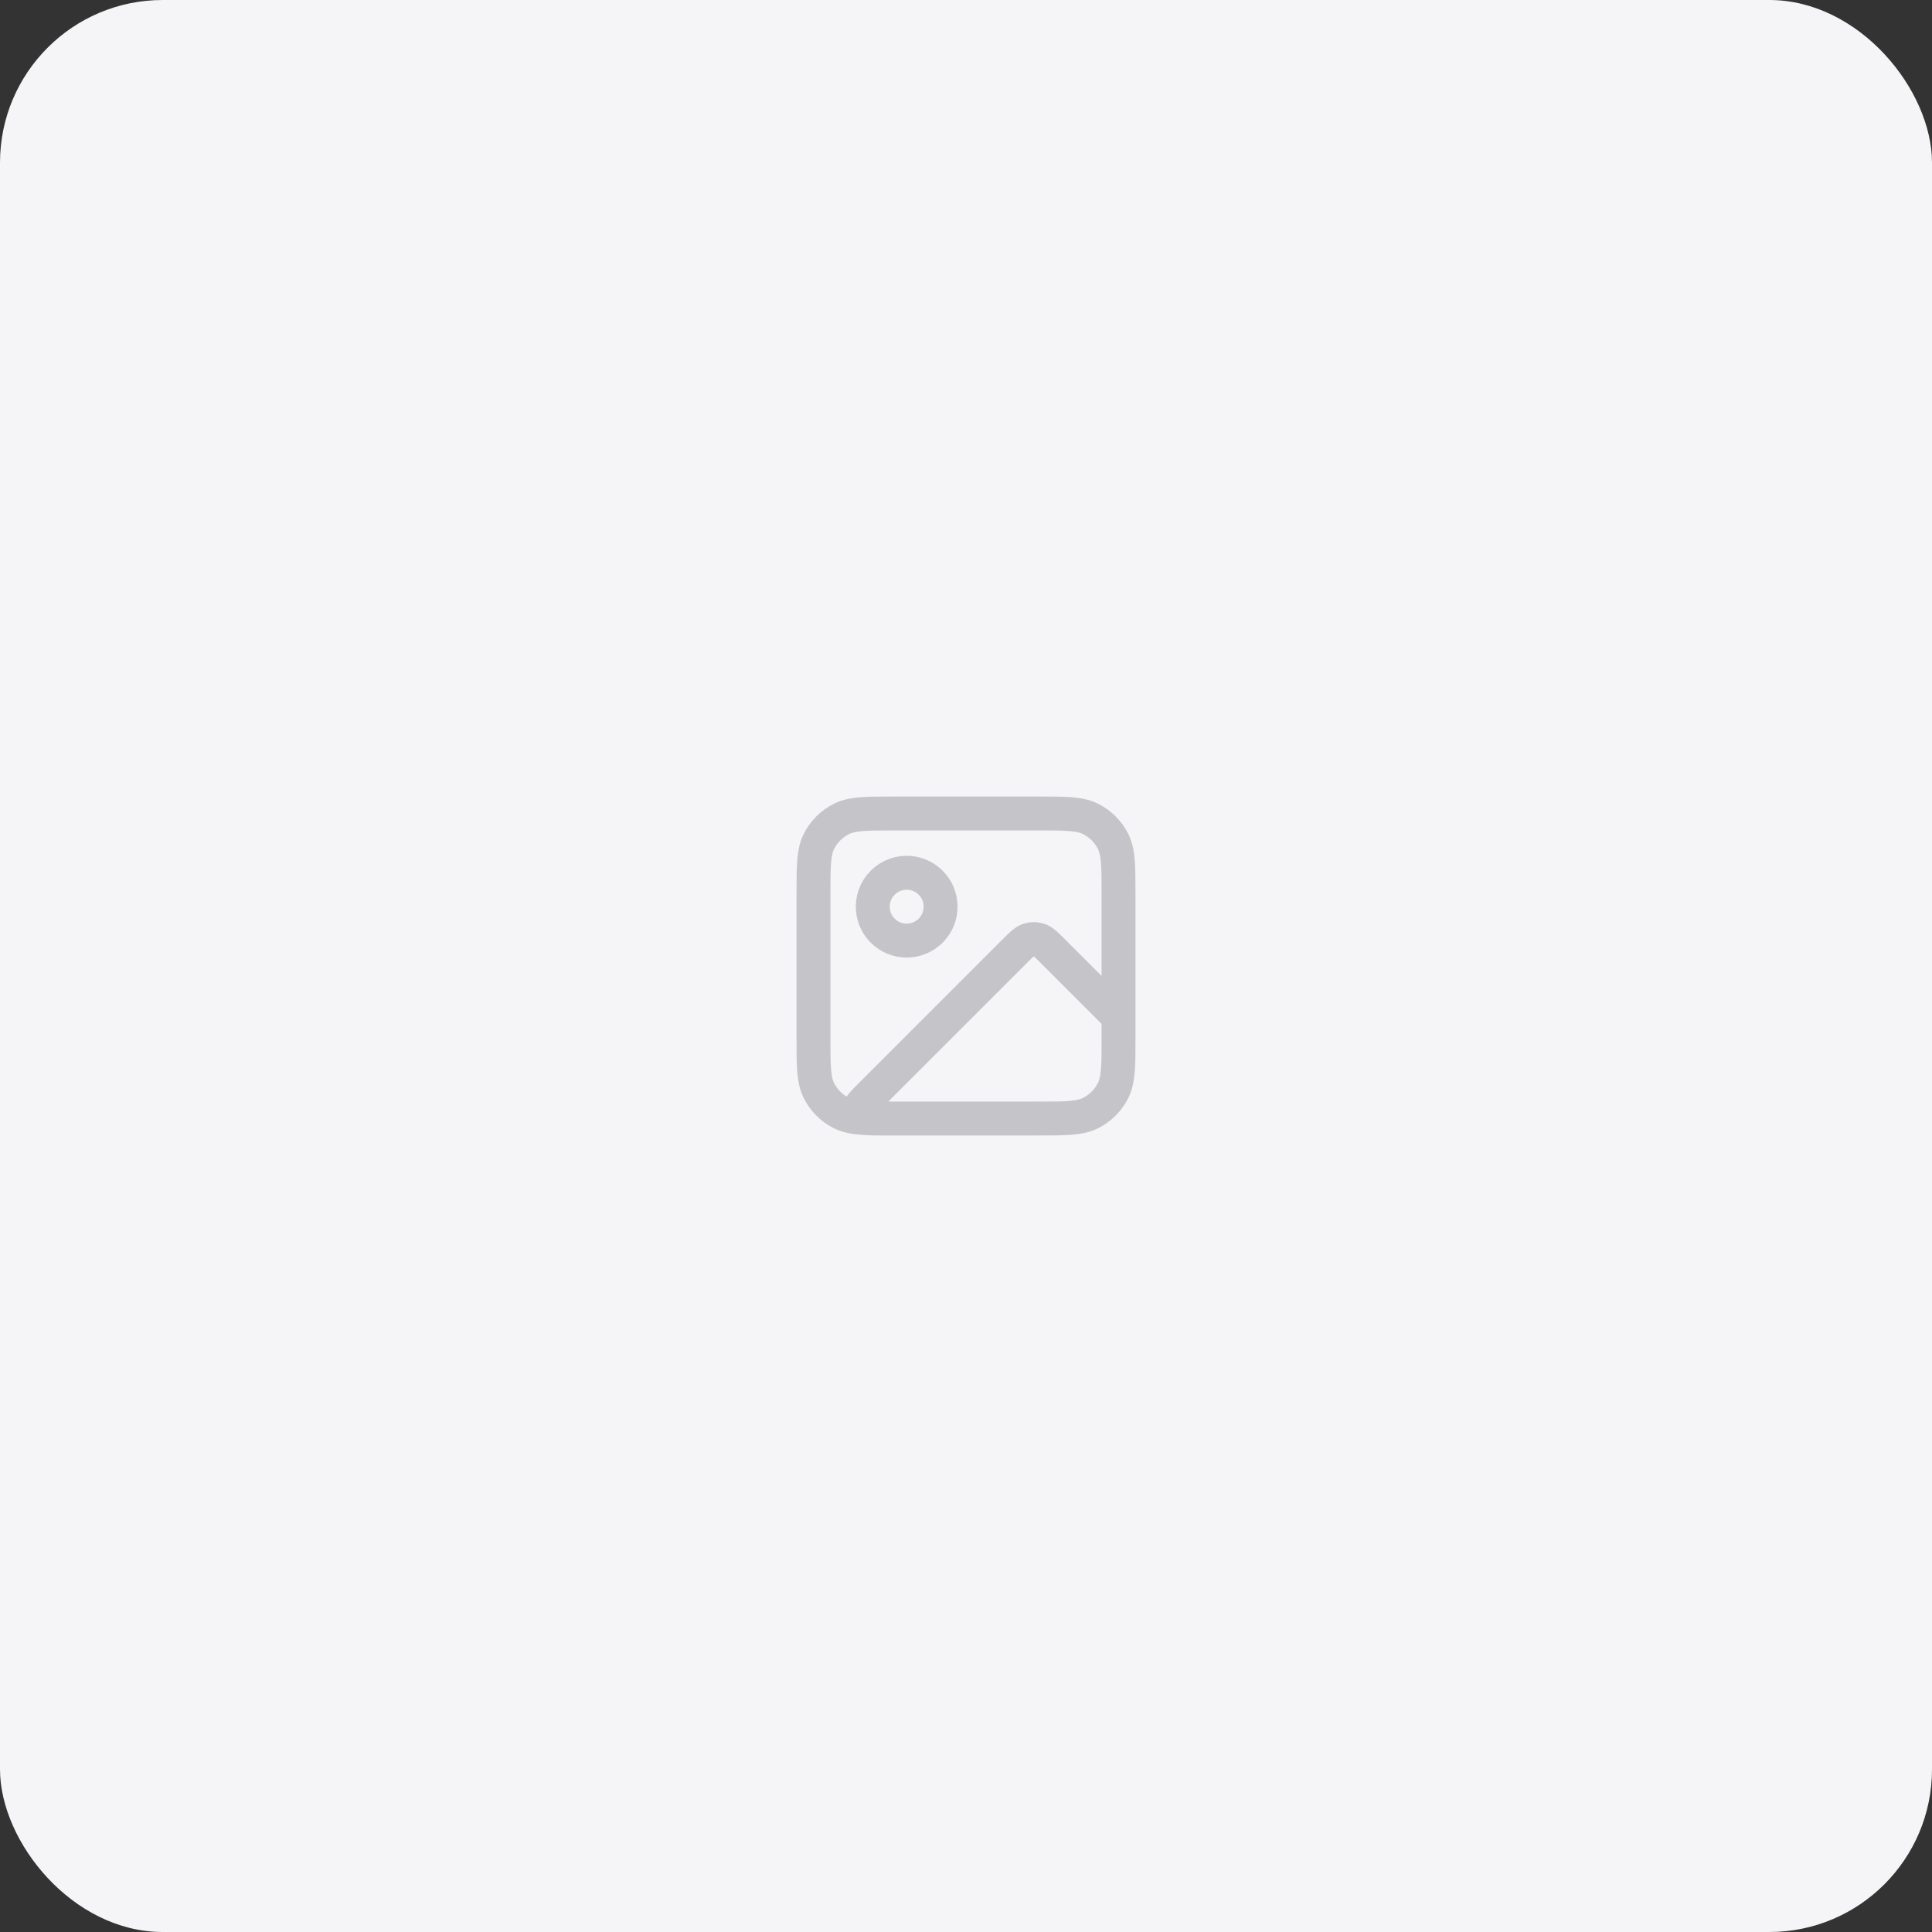 <svg width="190" height="190" viewBox="0 0 190 190" fill="none" xmlns="http://www.w3.org/2000/svg">
<rect x="0" y="0" width="190" height="190" fill="#333333" stroke="none"/>
<rect width="190" height="190" rx="16" fill="#F5F5F7"/>
<path fill-rule="evenodd" clip-rule="evenodd" d="M87.931 78.333H102.069C103.41 78.333 104.518 78.333 105.42 78.407C106.357 78.484 107.218 78.648 108.027 79.06C109.281 79.699 110.301 80.719 110.94 81.973C111.352 82.782 111.516 83.644 111.593 84.58C111.667 85.482 111.667 86.59 111.667 87.931V102.069C111.667 103.41 111.667 104.518 111.593 105.42C111.516 106.357 111.352 107.218 110.94 108.027C110.301 109.281 109.281 110.301 108.027 110.94C107.218 111.352 106.357 111.516 105.42 111.593C104.518 111.667 103.41 111.667 102.069 111.667H87.931C87.891 111.667 87.851 111.667 87.811 111.667L86.49 111.667C86.04 111.667 85.597 111.667 85.24 111.635C85.227 111.634 85.213 111.633 85.198 111.631C84.982 111.622 84.776 111.609 84.58 111.593C83.643 111.516 82.782 111.352 81.973 110.94C80.719 110.301 79.699 109.281 79.06 108.027C78.648 107.218 78.484 106.357 78.407 105.42C78.333 104.518 78.333 103.41 78.333 102.069V87.931C78.333 86.59 78.333 85.482 78.407 84.58C78.484 83.644 78.648 82.782 79.06 81.973C79.699 80.719 80.719 79.699 81.973 79.06C82.782 78.648 83.643 78.484 84.58 78.407C85.482 78.333 86.59 78.333 87.931 78.333ZM88 108.333C87.775 108.333 87.561 108.333 87.357 108.333L100.96 94.731C101.309 94.381 101.501 94.191 101.65 94.065C101.656 94.06 101.661 94.055 101.667 94.051C101.672 94.055 101.678 94.06 101.684 94.065C101.832 94.191 102.024 94.381 102.374 94.731L108.333 100.69V102C108.333 103.428 108.332 104.398 108.271 105.148C108.211 105.879 108.103 106.253 107.97 106.513C107.65 107.141 107.14 107.65 106.513 107.97C106.253 108.103 105.879 108.211 105.148 108.271C104.398 108.332 103.428 108.333 102 108.333H88ZM108.333 95.976L104.693 92.336C104.396 92.039 104.106 91.749 103.841 91.524C103.549 91.276 103.18 91.01 102.697 90.853C102.027 90.636 101.306 90.636 100.637 90.853C100.154 91.01 99.784 91.276 99.493 91.524C99.227 91.749 98.938 92.039 98.64 92.336L84.387 106.589C84.068 106.908 83.755 107.221 83.525 107.495C83.454 107.58 83.359 107.697 83.262 107.844C82.737 107.524 82.31 107.064 82.03 106.513C81.897 106.253 81.789 105.879 81.729 105.148C81.668 104.398 81.667 103.428 81.667 102V88C81.667 86.572 81.668 85.602 81.729 84.852C81.789 84.121 81.897 83.747 82.03 83.487C82.35 82.859 82.859 82.35 83.487 82.03C83.747 81.897 84.121 81.789 84.852 81.729C85.602 81.668 86.572 81.667 88 81.667H102C103.428 81.667 104.398 81.668 105.148 81.729C105.879 81.789 106.253 81.897 106.513 82.03C107.14 82.35 107.65 82.859 107.97 83.487C108.103 83.747 108.211 84.121 108.271 84.852C108.332 85.602 108.333 86.572 108.333 88V95.976ZM89.167 87.5C88.246 87.5 87.5 88.246 87.5 89.167C87.5 90.087 88.246 90.833 89.167 90.833C90.087 90.833 90.833 90.087 90.833 89.167C90.833 88.246 90.087 87.5 89.167 87.5ZM84.167 89.167C84.167 86.405 86.405 84.167 89.167 84.167C91.928 84.167 94.167 86.405 94.167 89.167C94.167 91.928 91.928 94.167 89.167 94.167C86.405 94.167 84.167 91.928 84.167 89.167Z" fill="#C5C5C9"/>
</svg>
